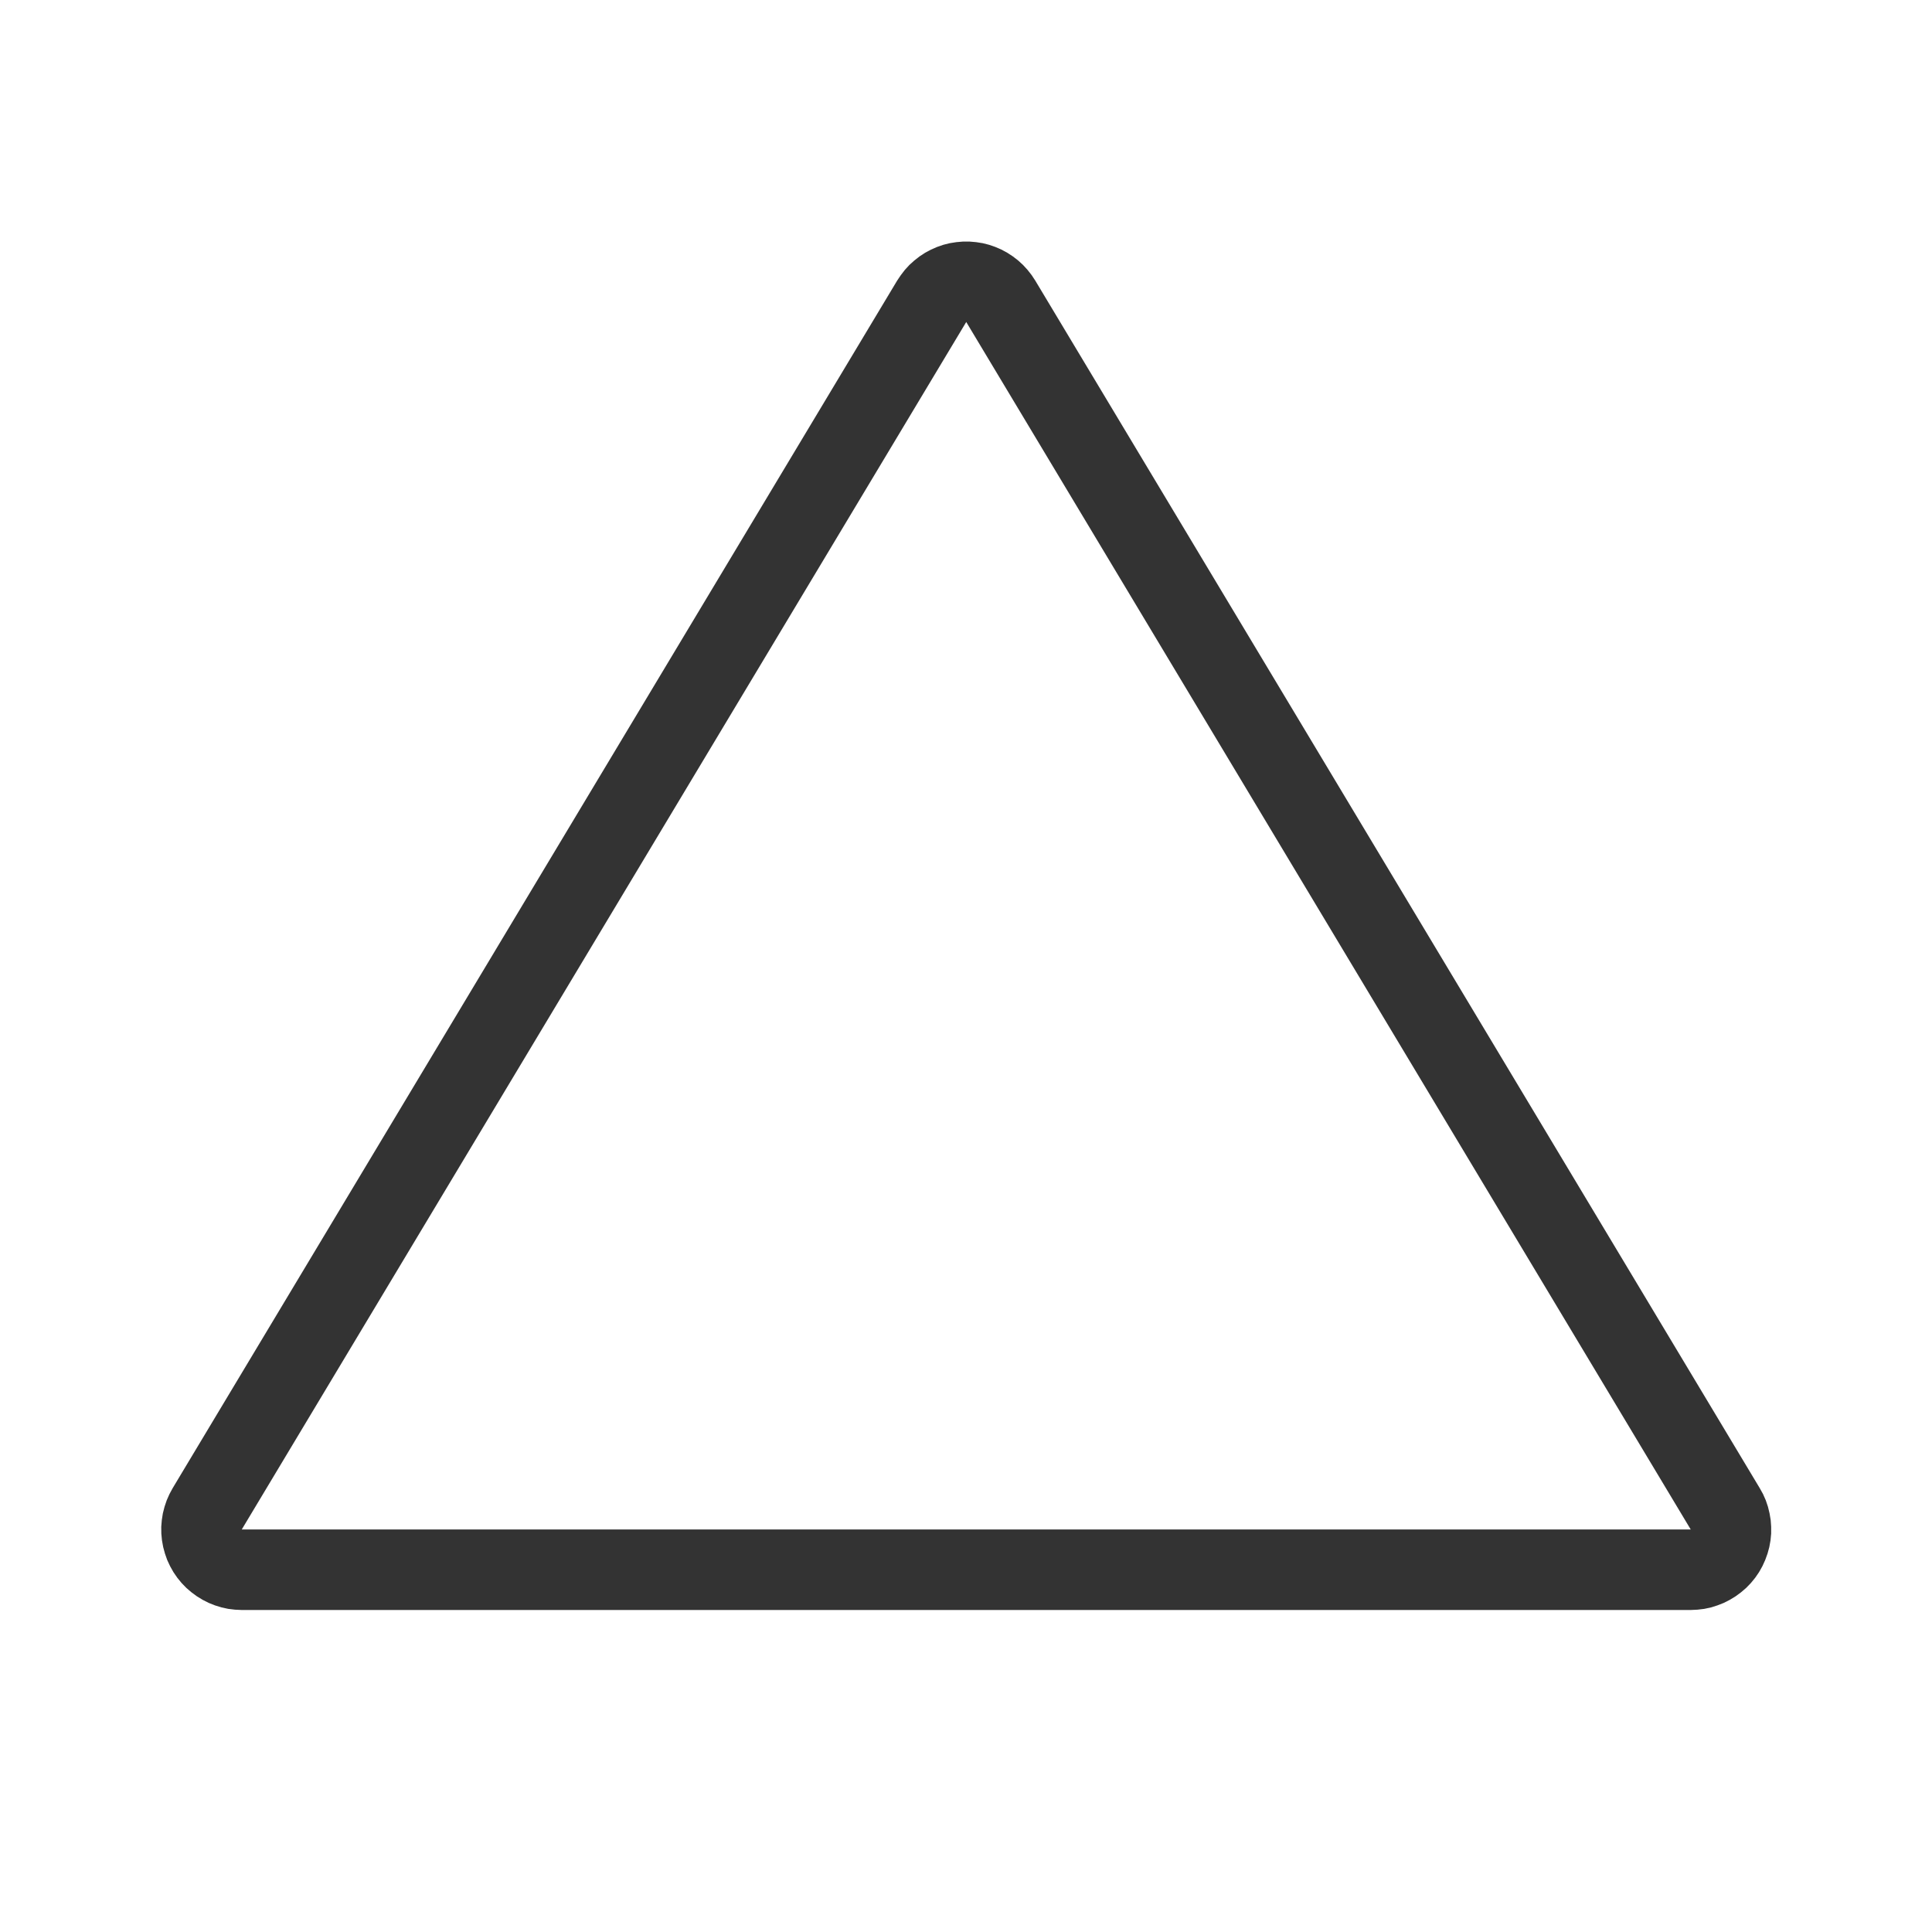 <?xml version="1.0" encoding="UTF-8" standalone="no"?><!DOCTYPE svg PUBLIC "-//W3C//DTD SVG 1.1//EN" "http://www.w3.org/Graphics/SVG/1.1/DTD/svg11.dtd"><svg width="100%" height="100%" viewBox="0 0 24 24" version="1.1" xmlns="http://www.w3.org/2000/svg" xmlns:xlink="http://www.w3.org/1999/xlink" xml:space="preserve" xmlns:serif="http://www.serif.com/" style="fill-rule:evenodd;clip-rule:evenodd;stroke-linejoin:round;stroke-miterlimit:1.414;"><rect id="basic.thin.triangle" x="0.003" y="0" width="24" height="24" style="fill:none;"/><path d="M12.126,3.008l0.082,0.013l0.079,0.02l0.078,0.027l0.076,0.033l0.072,0.039l0.069,0.045l0.066,0.051l0.06,0.055l0.056,0.061l0.051,0.065l0.045,0.068l9,15.001l0.041,0.074l0.034,0.077l0.027,0.08l0.02,0.082l0.014,0.083l0.006,0.084l0,0.085l-0.008,0.084l-0.015,0.083l-0.022,0.081l-0.029,0.08l-0.035,0.077l-0.041,0.073l-0.048,0.07l-0.053,0.065l-0.059,0.061l-0.064,0.055l-0.068,0.05l-0.072,0.044l-0.075,0.038l-0.079,0.031l-0.08,0.025l-0.083,0.018l-0.084,0.01l-0.084,0.004l-18,0l-0.084,-0.004l-0.084,-0.01l-0.083,-0.018l-0.081,-0.025l-0.078,-0.031l-0.075,-0.038l-0.072,-0.044l-0.068,-0.05l-0.064,-0.055l-0.059,-0.061l-0.053,-0.065l-0.048,-0.07l-0.041,-0.073l-0.036,-0.077l-0.028,-0.08l-0.022,-0.081l-0.015,-0.083l-0.008,-0.084l-0.001,-0.085l0.007,-0.084l0.013,-0.083l0.021,-0.082l0.027,-0.08l0.034,-0.077l0.04,-0.074l9,-15.001l0.046,-0.068l0.05,-0.065l0.056,-0.061l0.061,-0.055l0.065,-0.051l0.069,-0.045l0.073,-0.039l0.075,-0.033l0.078,-0.027l0.08,-0.02l0.082,-0.013l0.082,-0.007l0.082,0l0.082,0.007Zm-9.123,15.992l18,0l-9,-15l-9,15Z" style="fill:#333;"/></svg>